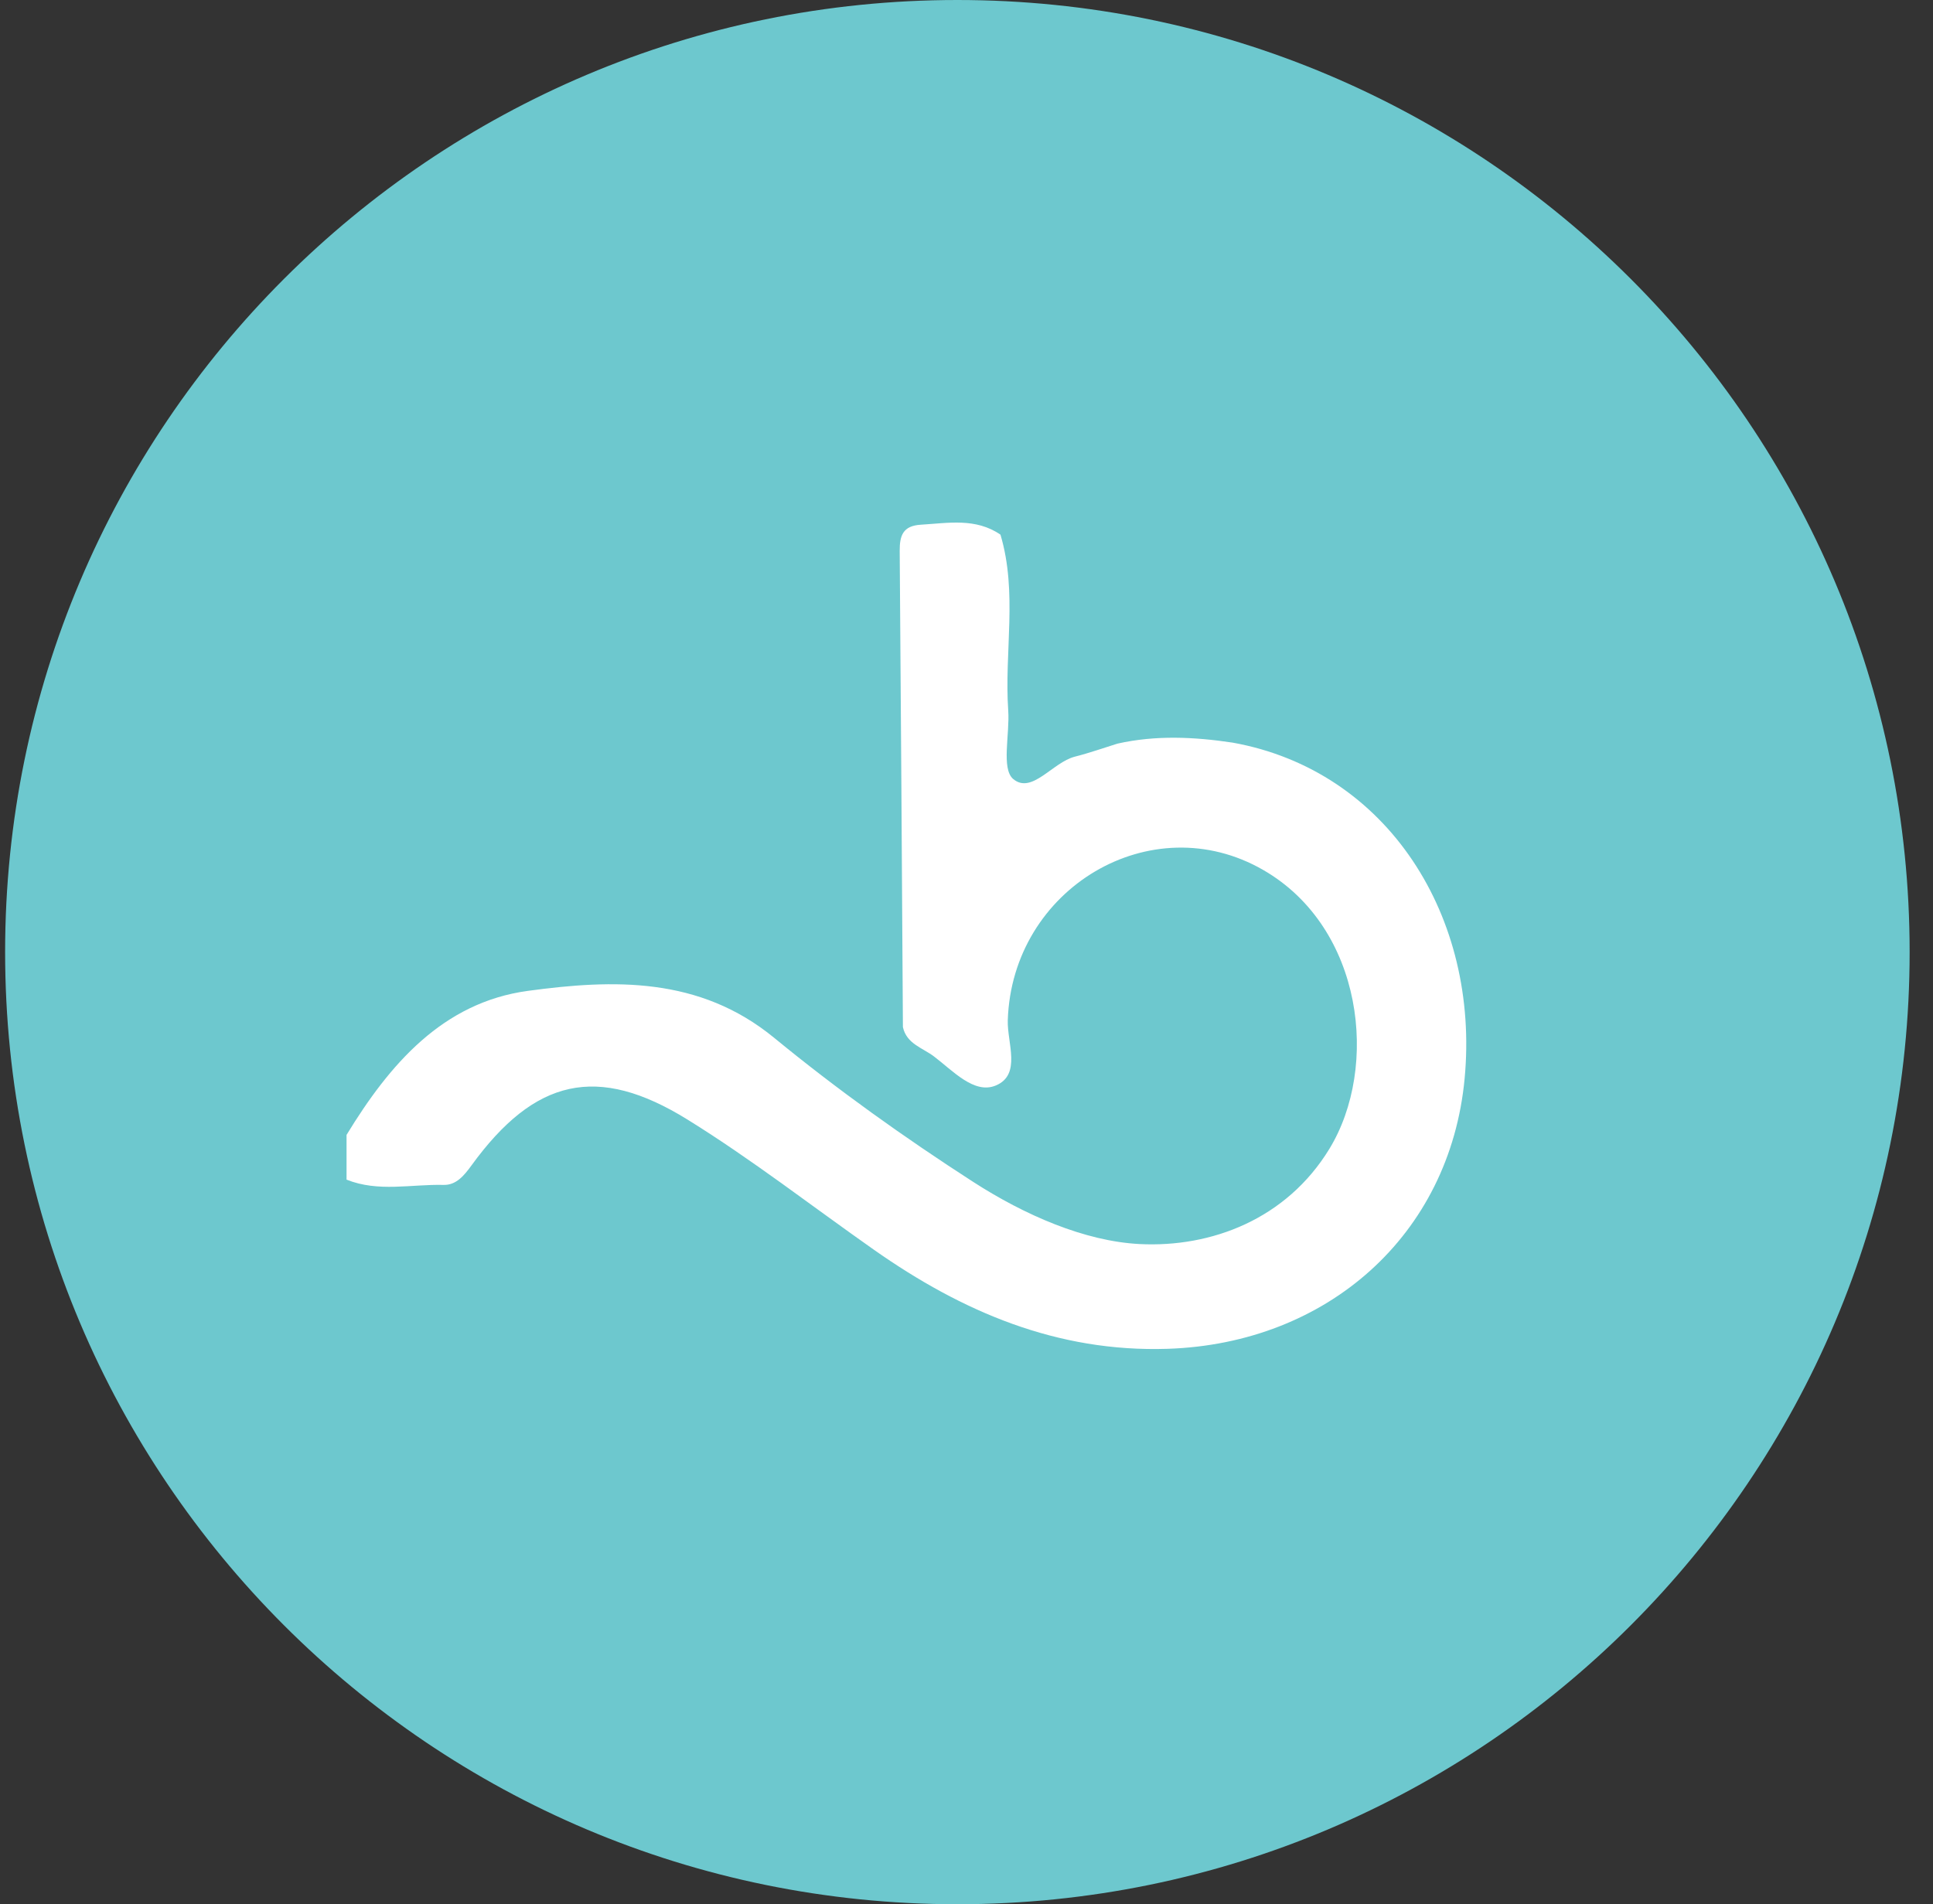 <svg width="68" height="67" viewBox="0 0 68 67" fill="none" xmlns="http://www.w3.org/2000/svg">
<rect x="0" y="0" width="68" height="67" fill="#333333" stroke="none"/>
<g clip-path="url(#clip0_112_103)">
<path d="M33.677 67.002C15.178 67.002 0.18 52.001 0.18 33.498C0.18 14.998 15.178 0 33.677 0C52.182 0 67.178 14.999 67.178 33.498C67.18 52.004 52.178 67.002 33.677 67.002Z" fill="#6DC8CE"/>
<path fill-rule="evenodd" clip-rule="evenodd" d="M43.363 26.13C42.01 25.927 40.66 25.862 39.311 26.165C38.811 26.32 38.318 26.496 37.811 26.624C37.026 26.825 36.299 27.957 35.644 27.411C35.217 27.052 35.526 25.832 35.468 25.001C35.326 22.942 35.803 20.852 35.195 18.812C34.322 18.215 33.359 18.404 32.397 18.462C31.761 18.499 31.647 18.846 31.65 19.388C31.694 24.971 31.728 30.555 31.763 36.139C31.893 36.732 32.46 36.869 32.859 37.174C33.521 37.675 34.27 38.51 35.028 38.195C35.942 37.818 35.428 36.691 35.452 35.903C35.599 31.256 40.503 28.334 44.446 30.615C47.972 32.653 48.518 37.552 46.766 40.423C45.256 42.898 42.612 43.901 40.089 43.773C38.158 43.674 36.049 42.756 34.231 41.583C31.805 40.018 29.459 38.343 27.237 36.519C24.602 34.355 21.572 34.458 18.573 34.864C15.568 35.271 13.7 37.457 12.191 39.932C12.191 40.457 12.191 40.981 12.191 41.506C13.307 41.955 14.466 41.664 15.603 41.692C16.052 41.703 16.328 41.361 16.589 41.002C18.805 37.953 21.012 37.422 24.195 39.399C26.454 40.8 28.564 42.442 30.744 43.974C33.845 46.153 37.186 47.586 41.077 47.459C46.685 47.274 51.003 43.465 51.523 37.952C52.059 32.273 48.831 27.115 43.363 26.13Z" fill="white"/>
</g>
<defs>
<clipPath id="clip0_112_103">
<rect width="67" height="67" fill="white" transform="translate(0.18)"/>
</clipPath>
</defs>
</svg>
